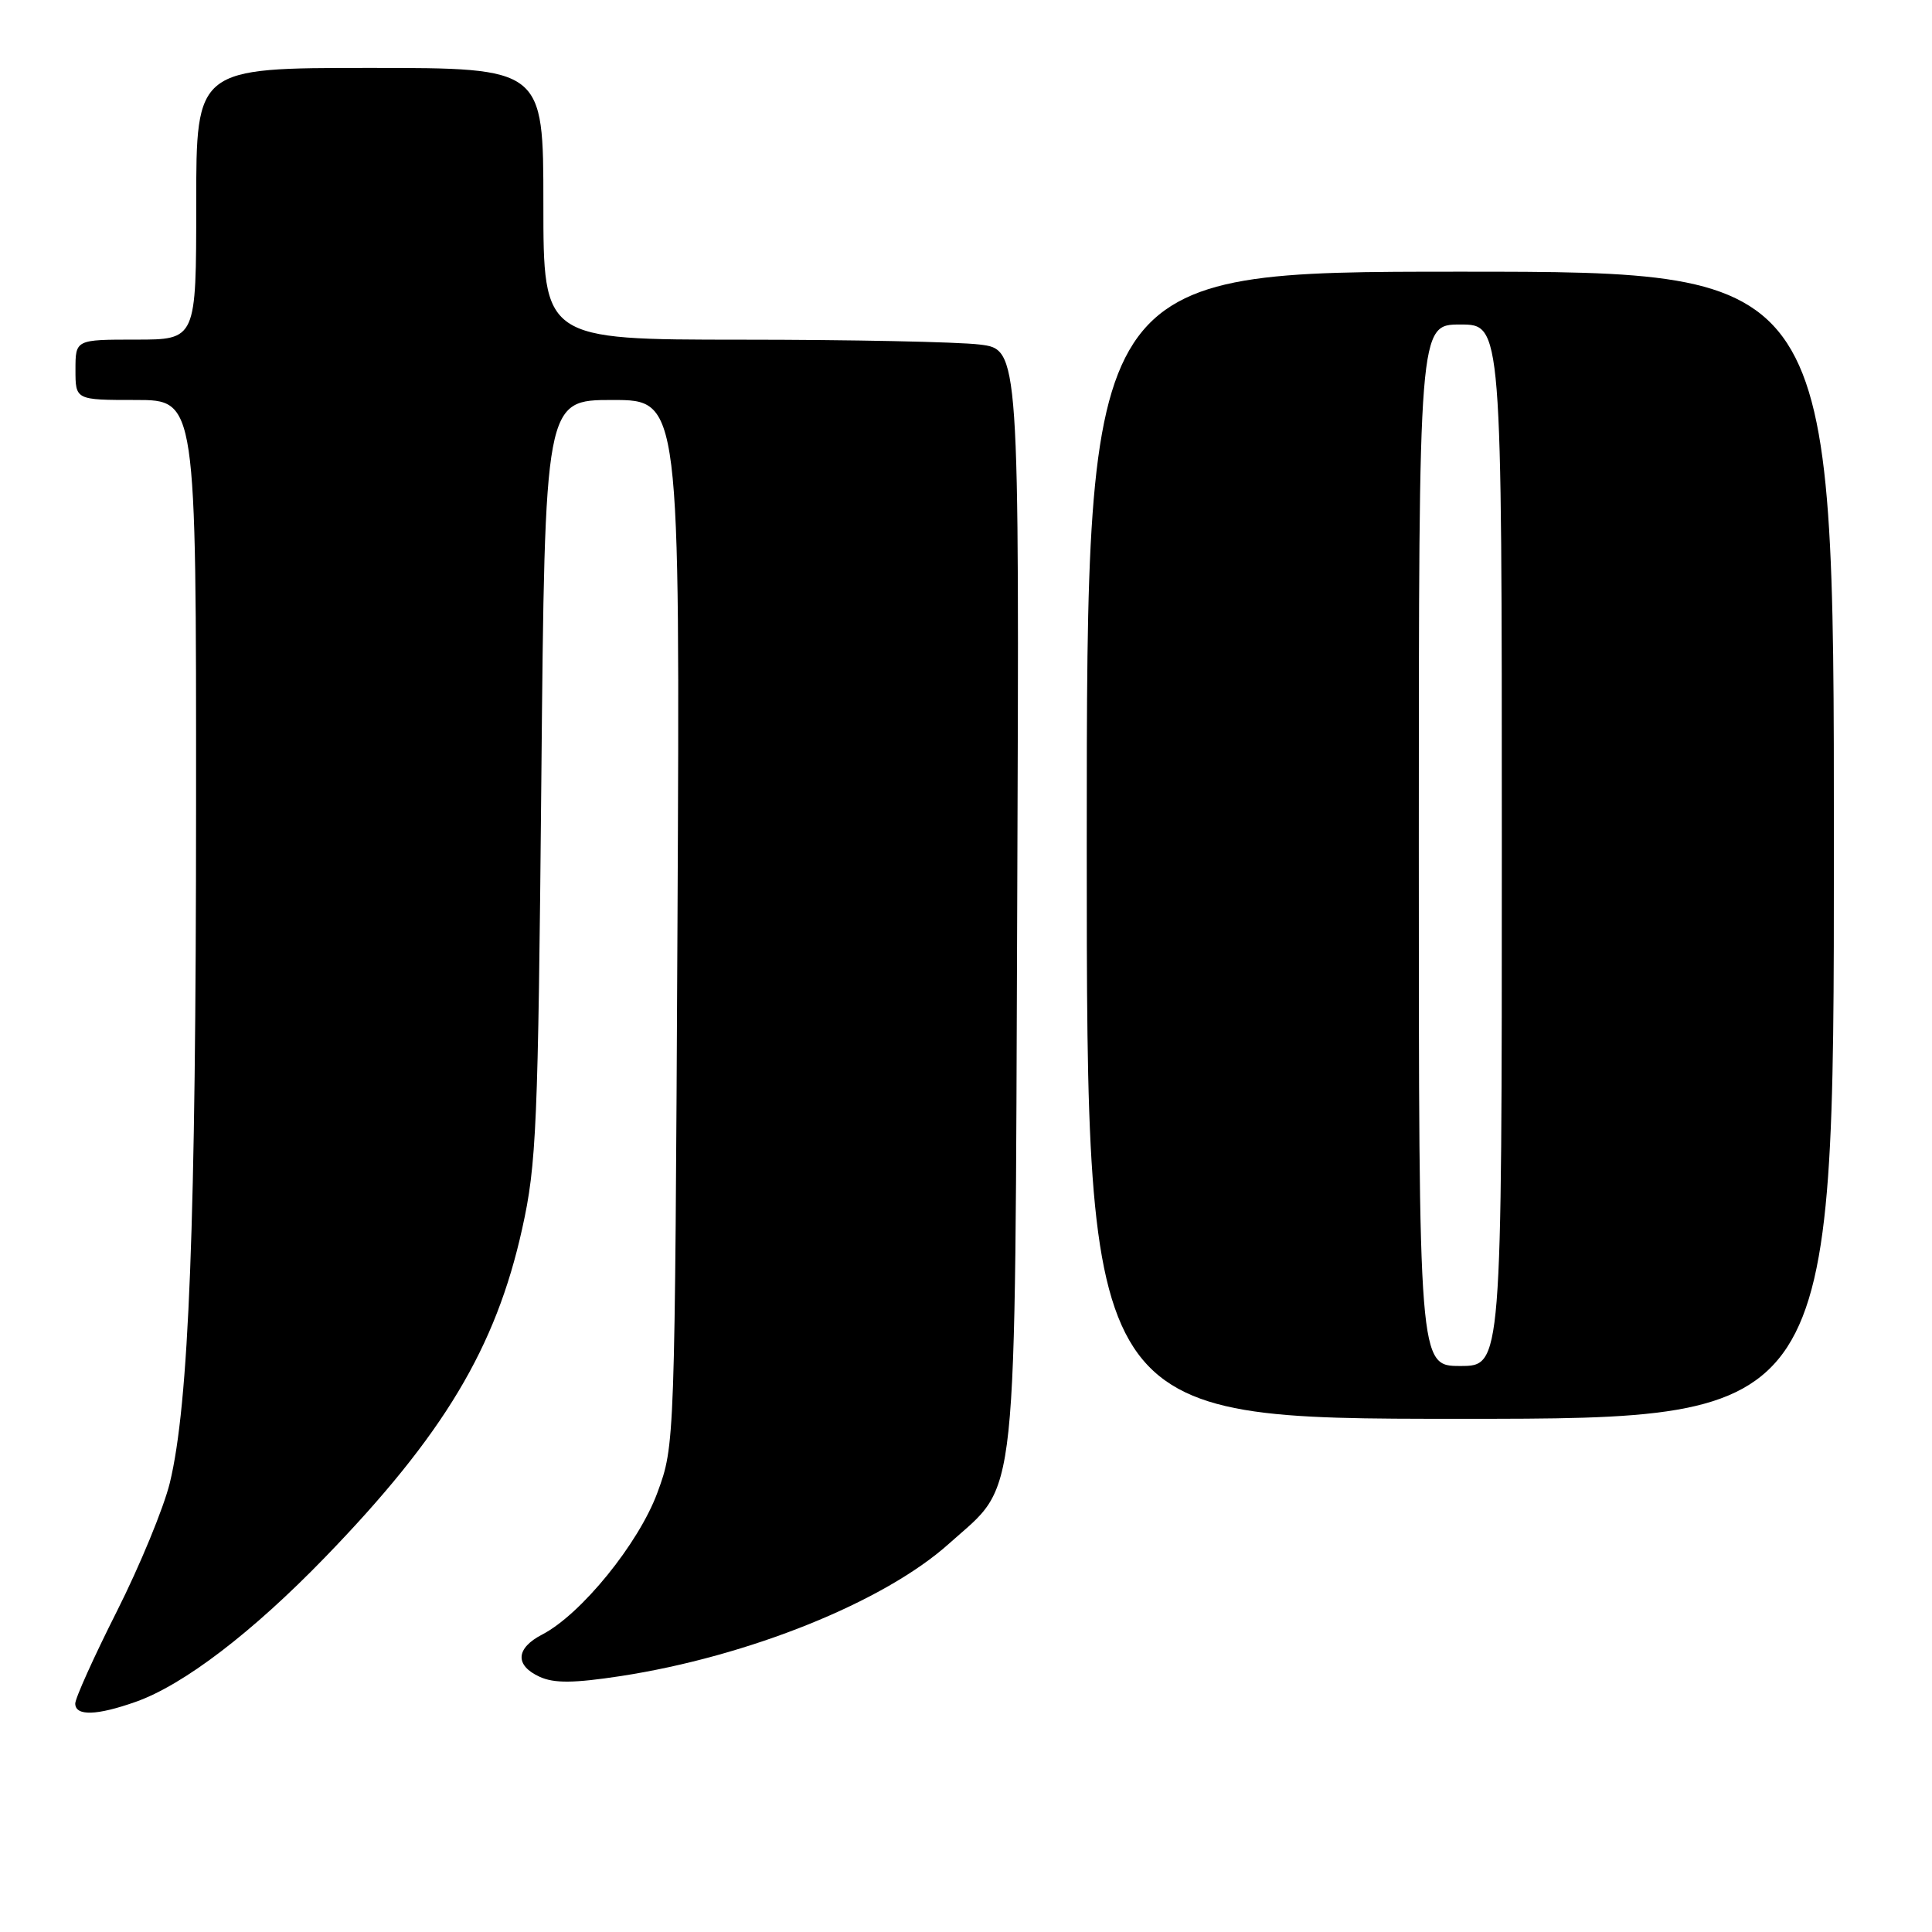<?xml version="1.0" encoding="UTF-8" standalone="no"?>
<!DOCTYPE svg PUBLIC "-//W3C//DTD SVG 1.1//EN" "http://www.w3.org/Graphics/SVG/1.1/DTD/svg11.dtd" >
<svg xmlns="http://www.w3.org/2000/svg" xmlns:xlink="http://www.w3.org/1999/xlink" version="1.1" viewBox="0 0 256 256">
 <g >
 <path fill="currentColor"
d=" M 17.99 225.50 C 24.31 223.27 33.44 216.30 43.07 206.35 C 58.76 190.15 65.70 178.60 69.19 162.81 C 71.09 154.28 71.30 149.30 71.73 103.25 C 72.20 53.00 72.20 53.00 81.16 53.00 C 90.11 53.00 90.11 53.00 89.77 122.25 C 89.42 191.50 89.42 191.50 87.11 197.78 C 84.63 204.52 77.00 213.91 71.85 216.58 C 68.33 218.40 68.19 220.67 71.52 222.19 C 73.44 223.06 76.01 223.04 82.24 222.09 C 99.23 219.48 117.17 212.25 125.75 204.54 C 135.03 196.20 134.46 201.55 134.79 118.89 C 135.07 46.29 135.07 46.29 129.79 45.65 C 126.88 45.30 112.69 45.01 98.25 45.01 C 72.00 45.00 72.00 45.00 72.00 27.00 C 72.00 9.00 72.00 9.00 49.00 9.00 C 26.00 9.00 26.00 9.00 26.00 27.00 C 26.00 45.00 26.00 45.00 18.00 45.00 C 10.00 45.00 10.00 45.00 10.00 49.00 C 10.00 53.00 10.00 53.00 18.00 53.00 C 26.00 53.00 26.00 53.00 25.98 106.75 C 25.97 162.09 25.04 186.06 22.50 196.50 C 21.69 199.80 18.54 207.45 15.49 213.50 C 12.44 219.55 9.95 225.06 9.97 225.75 C 10.01 227.41 12.82 227.33 17.99 225.50 Z  M 243.00 112.00 C 243.00 36.00 243.00 36.00 193.50 36.00 C 144.00 36.00 144.00 36.00 144.00 112.00 C 144.00 188.00 144.00 188.00 193.50 188.00 C 243.00 188.00 243.00 188.00 243.00 112.00 Z  M 188.00 112.00 C 188.00 43.00 188.00 43.00 193.50 43.00 C 199.00 43.00 199.00 43.00 199.00 112.00 C 199.00 181.00 199.00 181.00 193.50 181.00 C 188.00 181.00 188.00 181.00 188.00 112.00 Z "/>
</g>
</svg>
